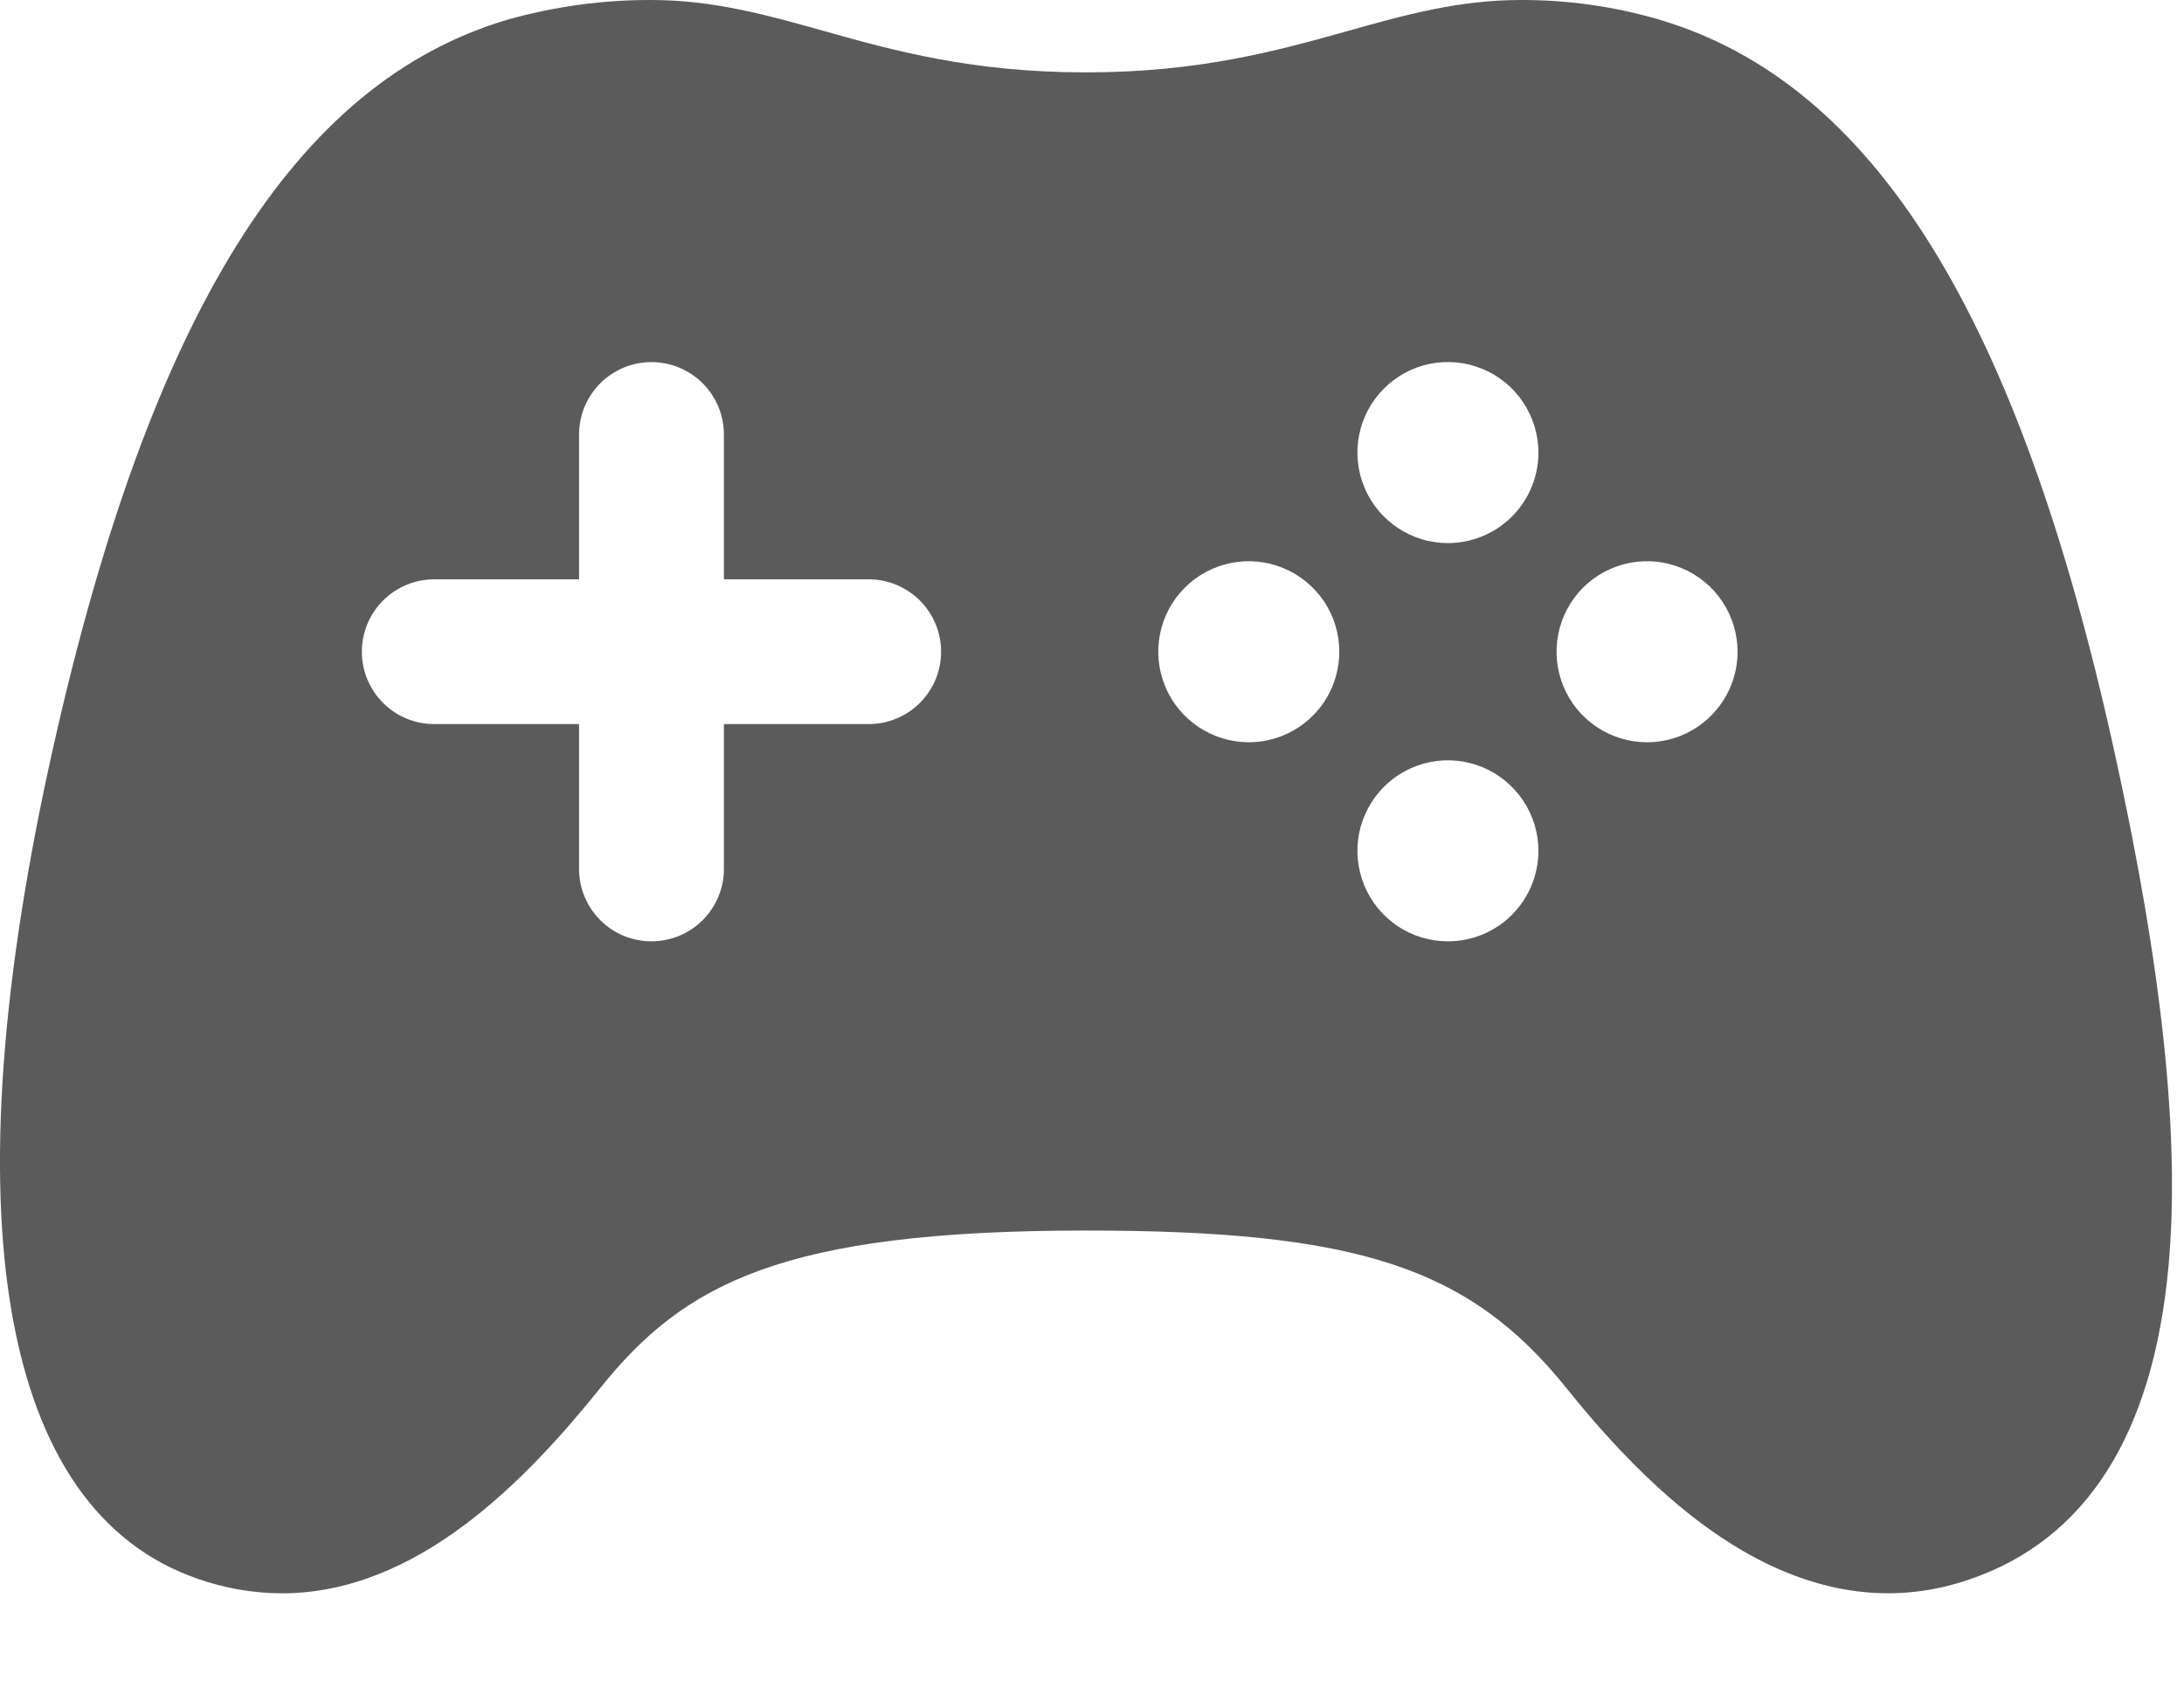<svg width="22" height="17" viewBox="0 0 22 17" fill="none" xmlns="http://www.w3.org/2000/svg">
<path d="M21.292 7.539C20.325 3.168 18.87 0.835 16.712 0.197C16.258 0.064 15.787 -0.002 15.315 5.24472e-05C14.69 5.24472e-05 14.145 0.152 13.57 0.314C12.876 0.508 12.088 0.729 10.938 0.729C9.789 0.729 9.001 0.509 8.306 0.314C7.729 0.152 7.186 5.24472e-05 6.562 5.24472e-05C6.074 -0.002 5.587 0.065 5.116 0.197C2.969 0.831 1.515 3.164 0.534 7.536C-0.521 12.241 -0.002 15.212 1.99 15.901C2.263 15.997 2.55 16.047 2.84 16.048C4.204 16.048 5.298 14.911 6.046 13.981C6.89 12.928 7.879 12.394 10.938 12.394C13.671 12.394 14.802 12.764 15.779 13.981C16.393 14.746 16.973 15.281 17.552 15.618C18.322 16.066 19.092 16.165 19.839 15.908C21.016 15.507 21.69 14.445 21.844 12.752C21.962 11.454 21.781 9.749 21.292 7.539ZM8.751 7.293H7.292V8.752C7.292 8.946 7.215 9.131 7.078 9.268C6.941 9.405 6.756 9.481 6.562 9.481C6.369 9.481 6.184 9.405 6.047 9.268C5.91 9.131 5.833 8.946 5.833 8.752V7.293H4.374C4.181 7.293 3.996 7.217 3.859 7.08C3.722 6.943 3.645 6.758 3.645 6.564C3.645 6.371 3.722 6.185 3.859 6.048C3.996 5.912 4.181 5.835 4.374 5.835H5.833V4.376C5.833 4.183 5.91 3.997 6.047 3.86C6.184 3.724 6.369 3.647 6.562 3.647C6.756 3.647 6.941 3.724 7.078 3.86C7.215 3.997 7.292 4.183 7.292 4.376V5.835H8.751C8.944 5.835 9.129 5.912 9.266 6.048C9.403 6.185 9.48 6.371 9.48 6.564C9.48 6.758 9.403 6.943 9.266 7.08C9.129 7.217 8.944 7.293 8.751 7.293ZM12.579 7.476C12.399 7.476 12.223 7.422 12.073 7.322C11.923 7.222 11.806 7.08 11.737 6.913C11.668 6.746 11.65 6.563 11.685 6.386C11.72 6.209 11.807 6.047 11.935 5.919C12.062 5.792 12.225 5.705 12.402 5.67C12.579 5.635 12.762 5.653 12.928 5.722C13.095 5.791 13.237 5.908 13.338 6.058C13.438 6.208 13.491 6.384 13.491 6.564C13.491 6.806 13.395 7.038 13.224 7.209C13.053 7.38 12.821 7.476 12.579 7.476ZM14.585 9.481C14.405 9.481 14.228 9.428 14.079 9.328C13.928 9.227 13.812 9.085 13.743 8.918C13.674 8.751 13.656 8.568 13.691 8.391C13.727 8.214 13.814 8.052 13.941 7.924C14.069 7.797 14.232 7.71 14.409 7.675C14.586 7.64 14.769 7.659 14.936 7.728C15.102 7.798 15.244 7.915 15.344 8.065C15.444 8.215 15.497 8.392 15.497 8.572C15.496 8.813 15.4 9.045 15.229 9.215C15.058 9.386 14.827 9.481 14.585 9.481ZM14.585 5.47C14.405 5.47 14.229 5.417 14.079 5.316C13.929 5.216 13.812 5.074 13.743 4.907C13.674 4.741 13.656 4.557 13.691 4.381C13.726 4.204 13.813 4.041 13.941 3.914C14.068 3.786 14.23 3.699 14.407 3.664C14.584 3.629 14.768 3.647 14.934 3.716C15.101 3.785 15.243 3.902 15.343 4.052C15.443 4.202 15.497 4.378 15.497 4.558C15.497 4.8 15.401 5.032 15.23 5.203C15.059 5.374 14.827 5.47 14.585 5.47ZM16.591 7.476C16.411 7.476 16.234 7.422 16.084 7.322C15.934 7.222 15.818 7.08 15.749 6.913C15.68 6.746 15.662 6.563 15.697 6.386C15.732 6.209 15.819 6.047 15.946 5.919C16.074 5.792 16.236 5.705 16.413 5.67C16.59 5.635 16.773 5.653 16.94 5.722C17.106 5.791 17.249 5.908 17.349 6.058C17.449 6.208 17.503 6.384 17.503 6.564C17.503 6.806 17.407 7.038 17.235 7.209C17.065 7.38 16.833 7.476 16.591 7.476Z" fill="#5B5B5B"/>
</svg>
